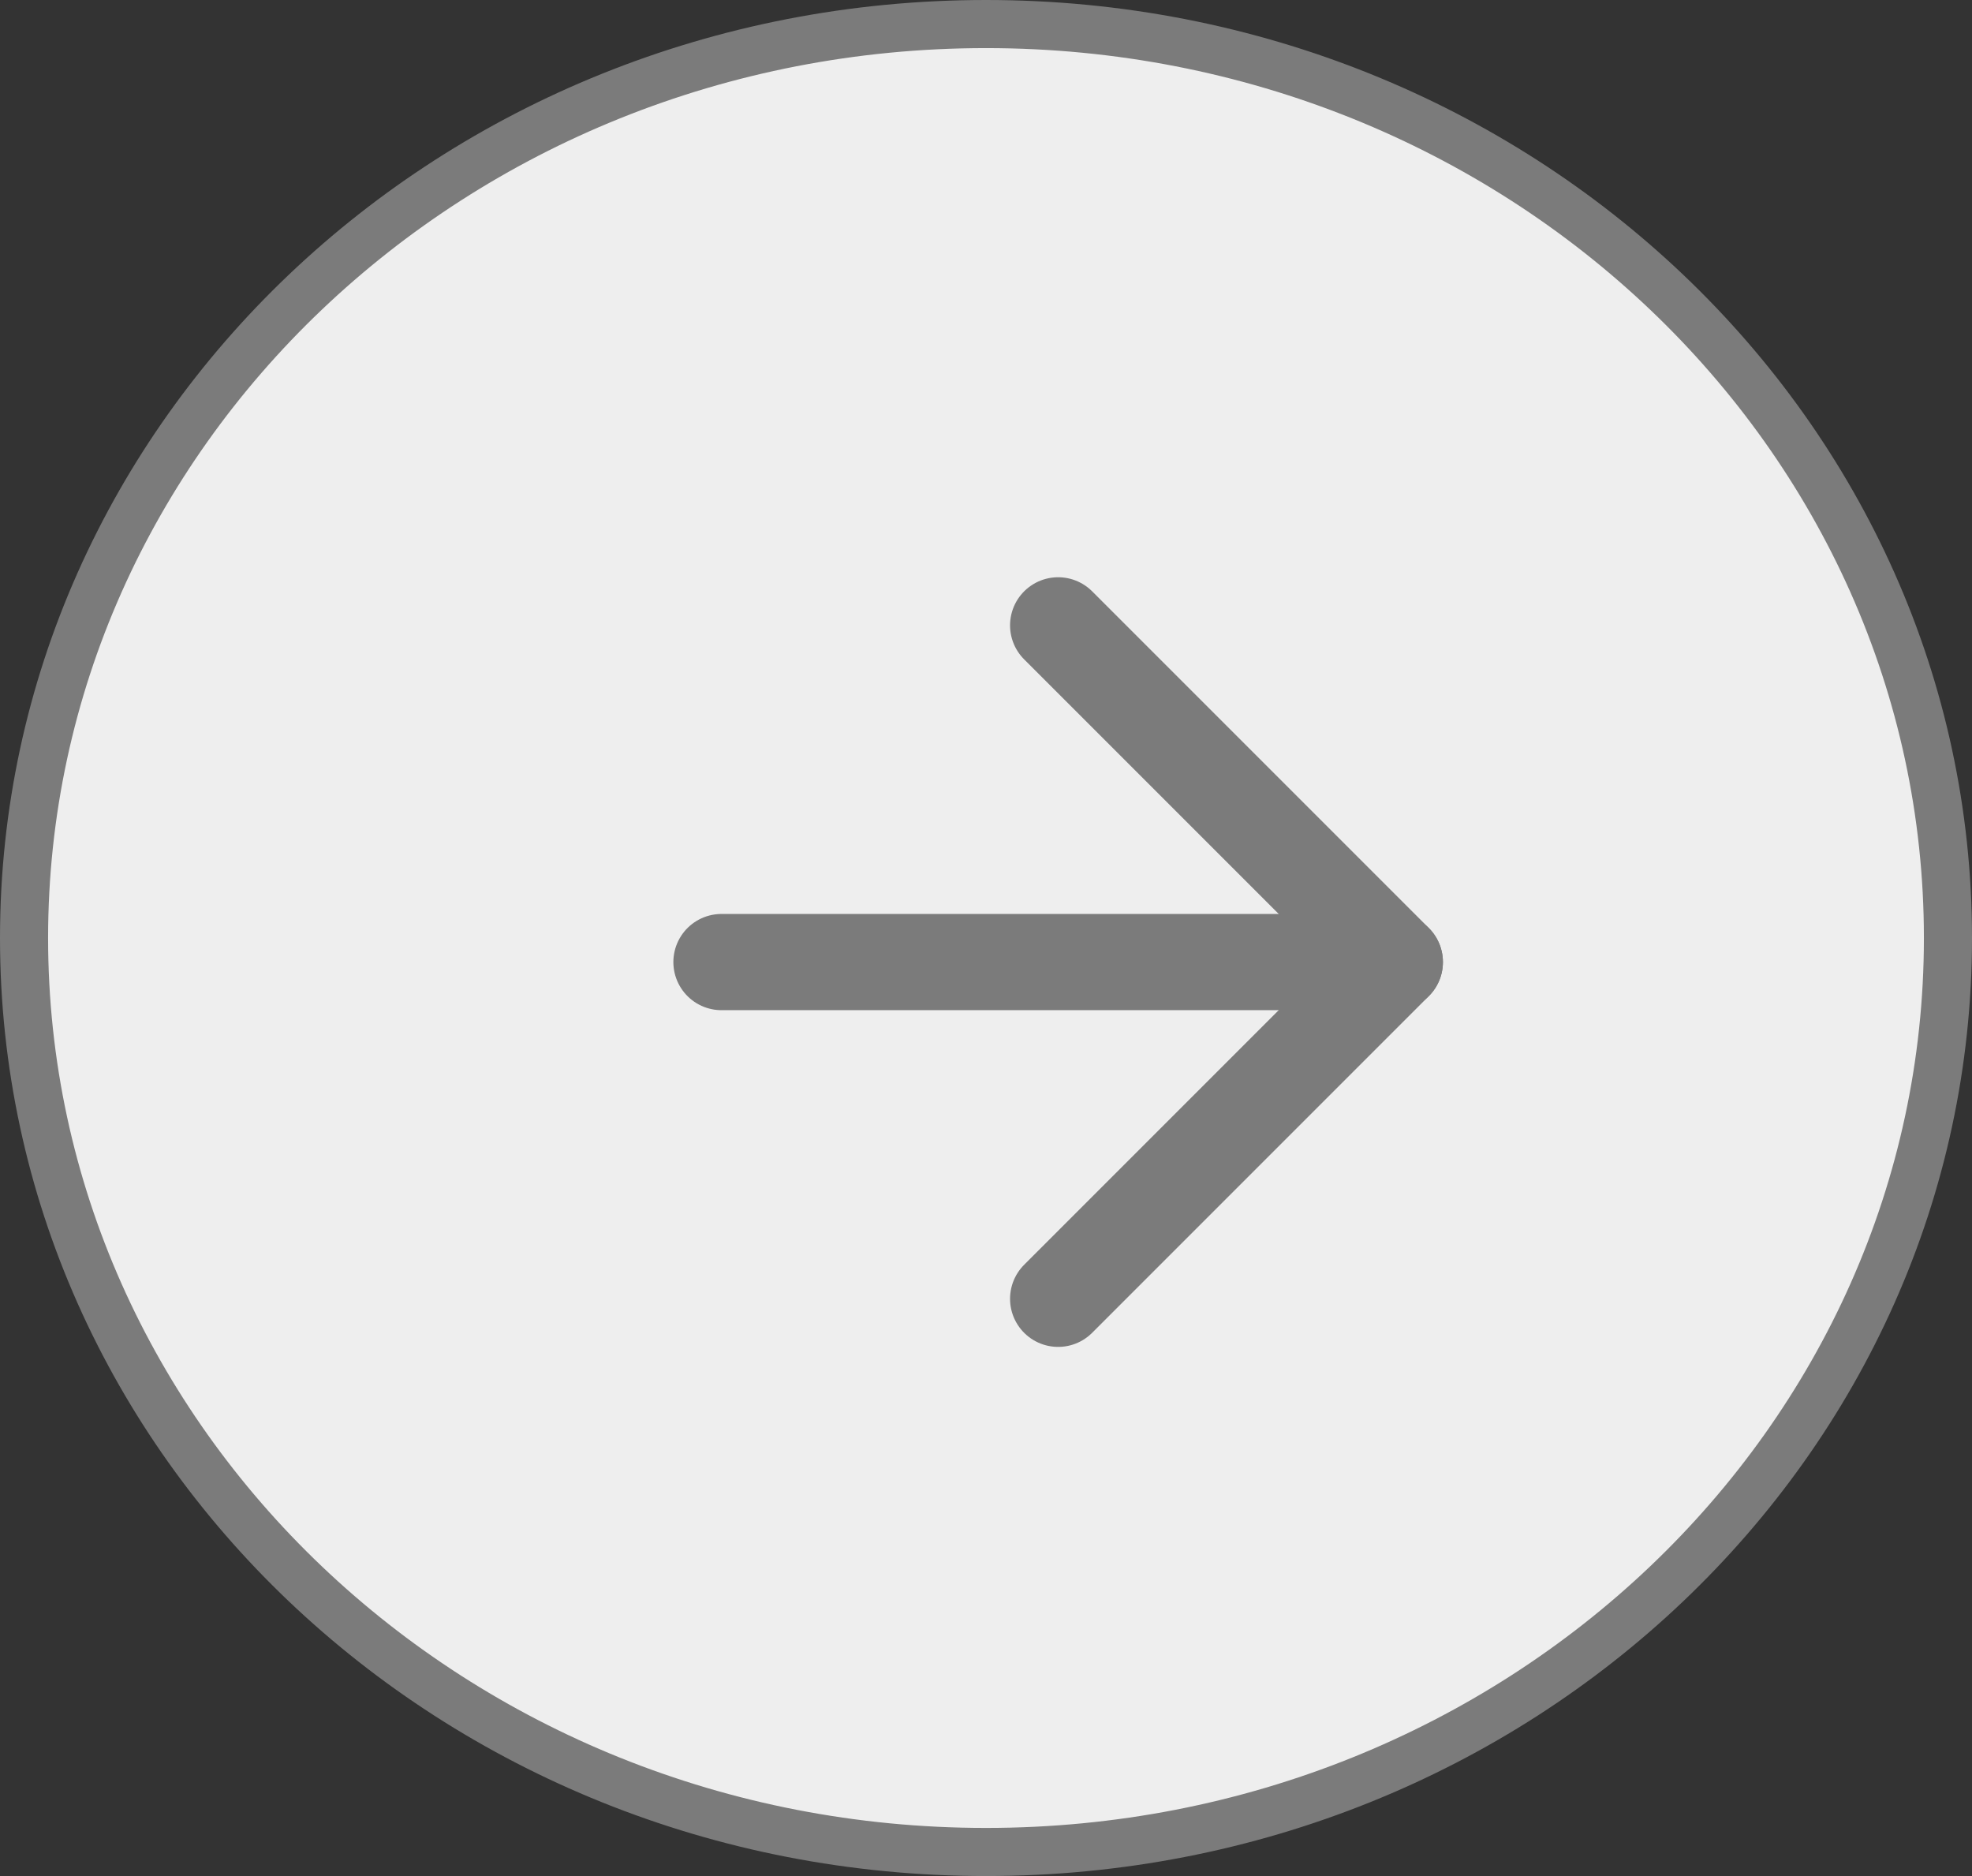 <svg width="41" height="39" viewBox="0 0 41 39" fill="none" xmlns="http://www.w3.org/2000/svg">
<rect x="0" y="0" width="41" height="39" fill="#333333" stroke="none"/>
<path d="M40.5 19.5C40.5 29.97 31.57 38.5 20.5 38.5C9.43 38.5 0.5 29.97 0.5 19.5C0.5 9.03 9.43 0.5 20.5 0.5C31.57 0.5 40.5 9.03 40.5 19.5Z" fill="#EEEEEE" stroke="#7B7B7B"/>
<path d="M15 20H29" stroke="#7B7B7B" stroke-width="2" stroke-linecap="round" stroke-linejoin="round"/>
<path d="M22 13L29 20L22 27" stroke="#7B7B7B" stroke-width="2" stroke-linecap="round" stroke-linejoin="round"/>
</svg>
